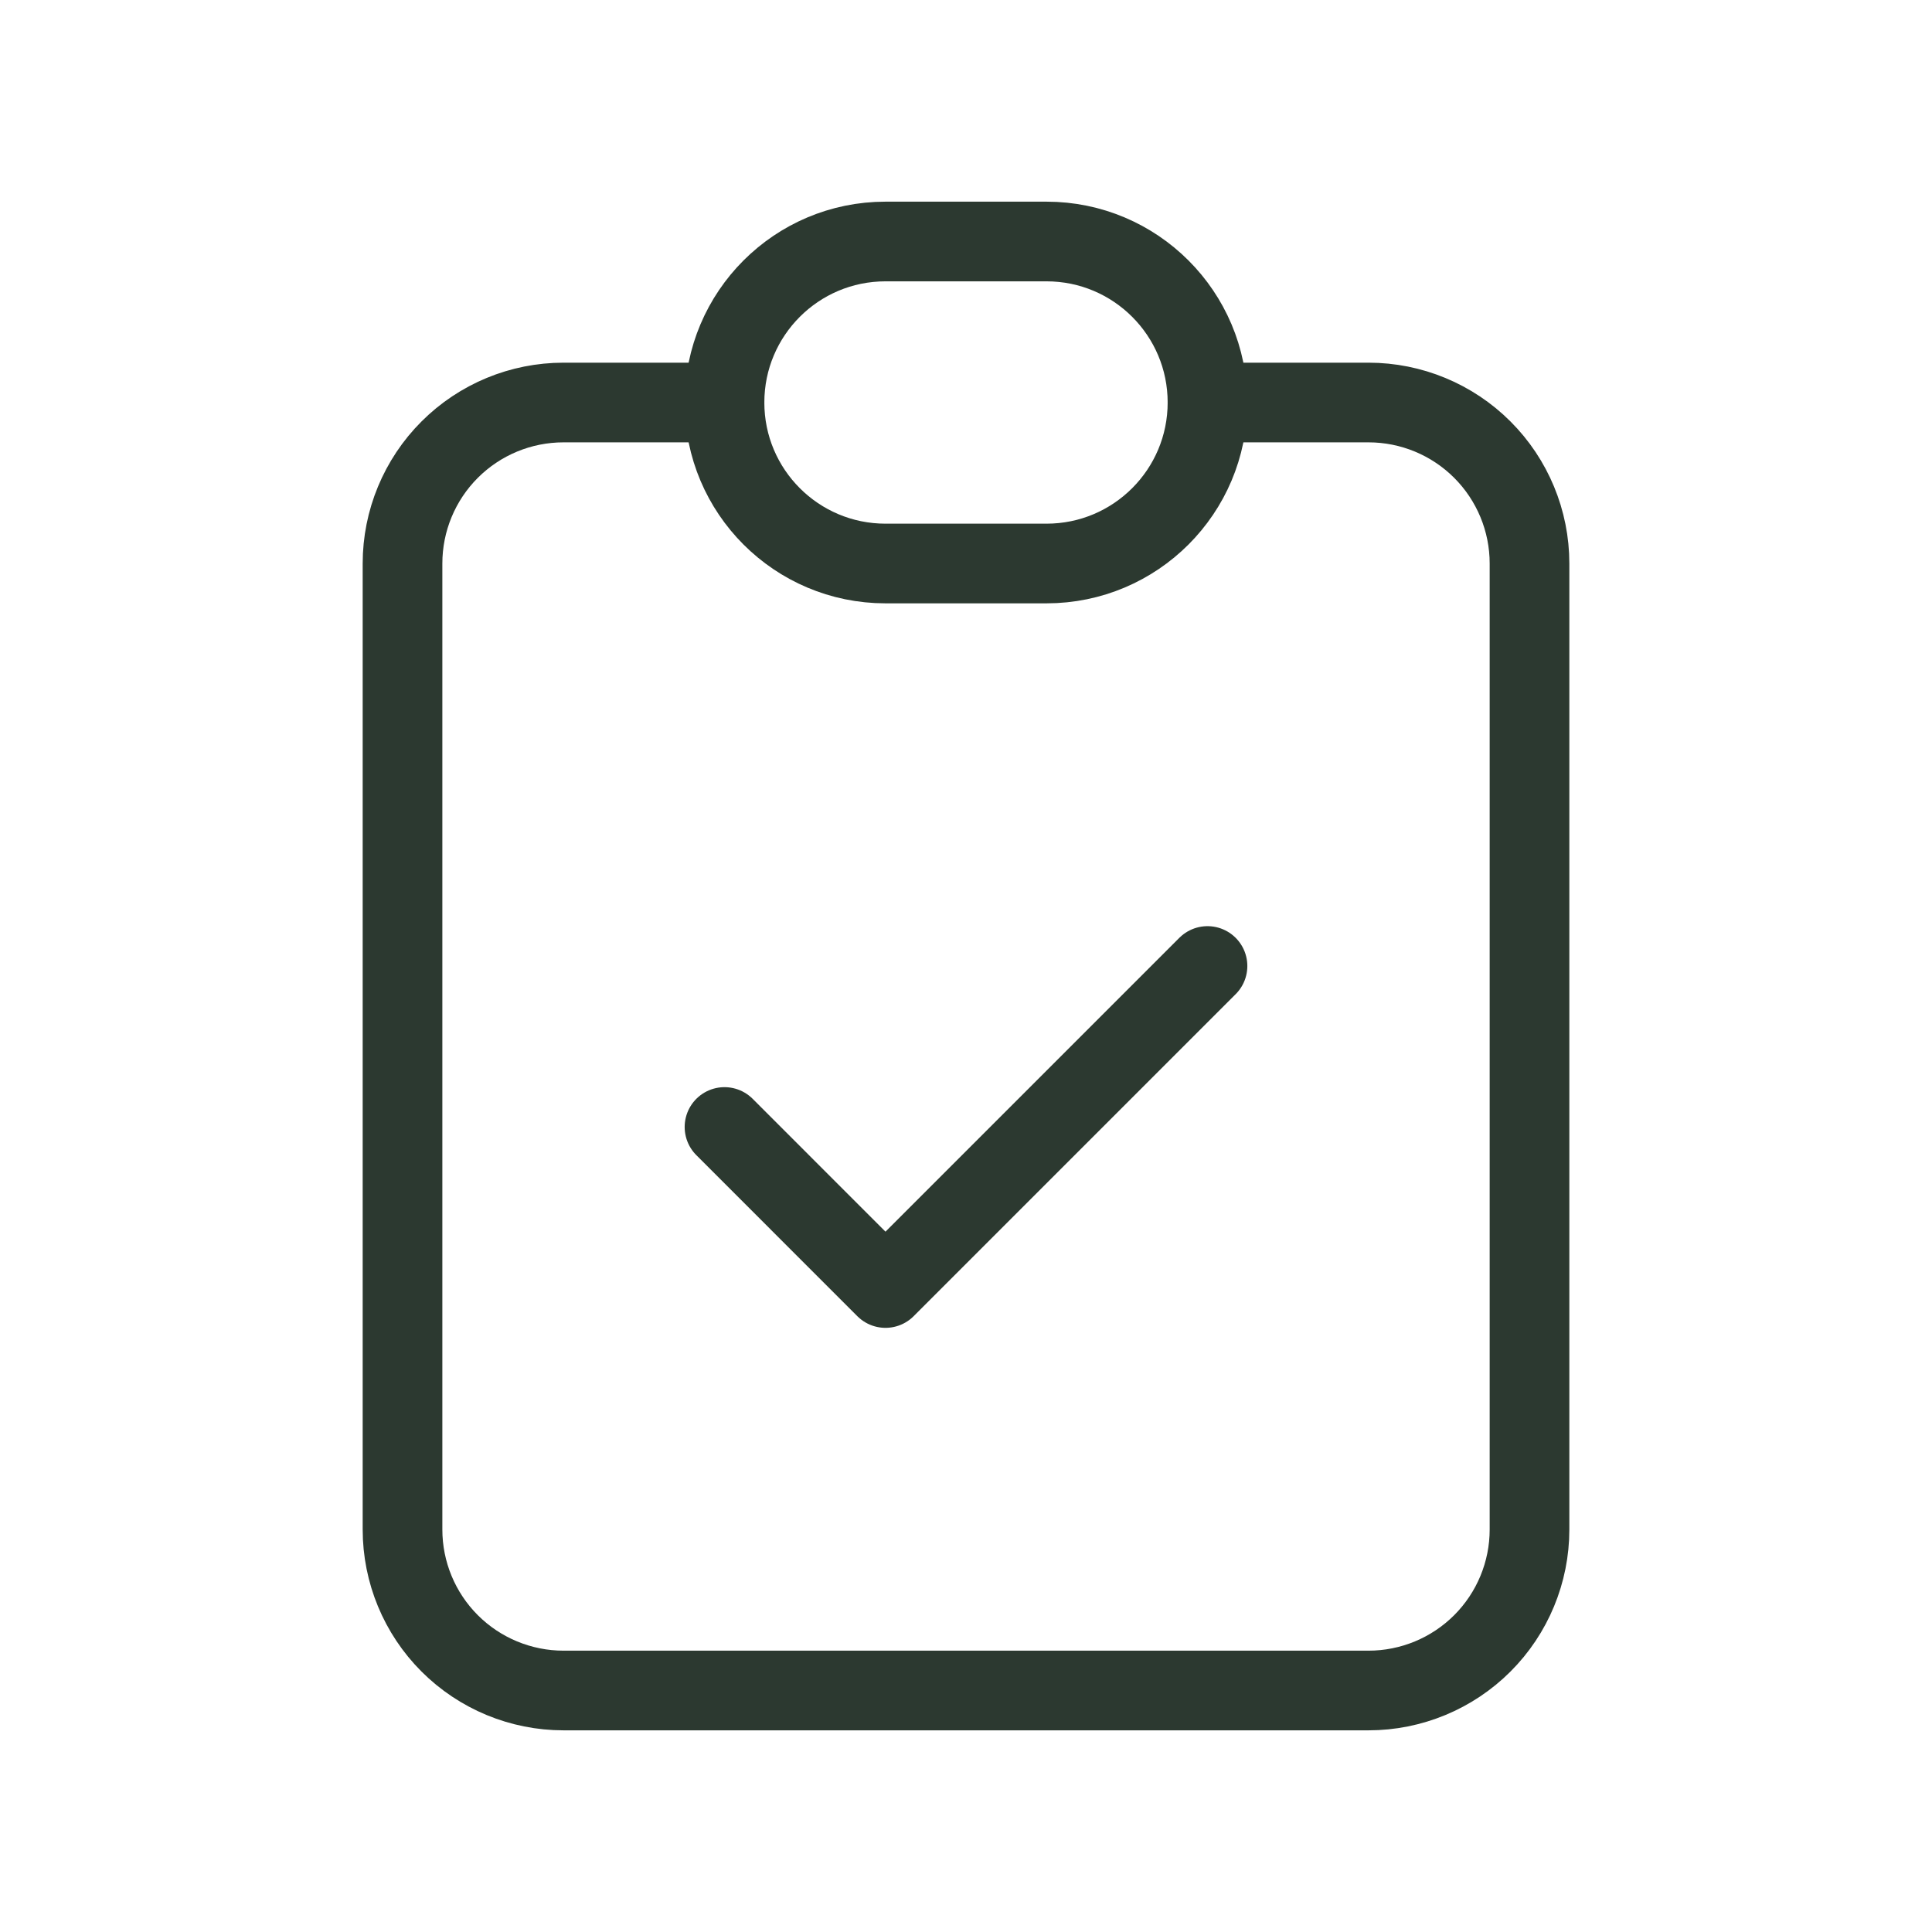 <svg width="97" height="97" viewBox="0 0 97 97" fill="none" xmlns="http://www.w3.org/2000/svg">
<g clip-path="url(#clip0_120_4)">
<path d="M36.375 20.209H28.292C26.148 20.209 24.092 21.06 22.576 22.576C21.06 24.092 20.209 26.148 20.209 28.292V76.792C20.209 78.936 21.06 80.992 22.576 82.508C24.092 84.023 26.148 84.875 28.292 84.875H68.709C70.852 84.875 72.908 84.023 74.424 82.508C75.94 80.992 76.792 78.936 76.792 76.792V28.292C76.792 26.148 75.94 24.092 74.424 22.576C72.908 21.06 70.852 20.209 68.709 20.209H60.625" stroke="#2C3930" stroke-width="4" stroke-linecap="round" stroke-linejoin="round"/>
<path d="M52.542 12.125H44.458C39.994 12.125 36.375 15.744 36.375 20.208C36.375 24.673 39.994 28.292 44.458 28.292H52.542C57.006 28.292 60.625 24.673 60.625 20.208C60.625 15.744 57.006 12.125 52.542 12.125Z" stroke="#2C3930" stroke-width="4" stroke-linecap="round" stroke-linejoin="round"/>
<path d="M36.375 56.583L44.458 64.667L60.625 48.5" stroke="#2C3930" stroke-width="4" stroke-linecap="round" stroke-linejoin="round"/>
</g>
<defs>
<clipPath id="clip0_120_4">
<rect width="97" height="97" fill="white"/>
</clipPath>
</defs>
</svg>
